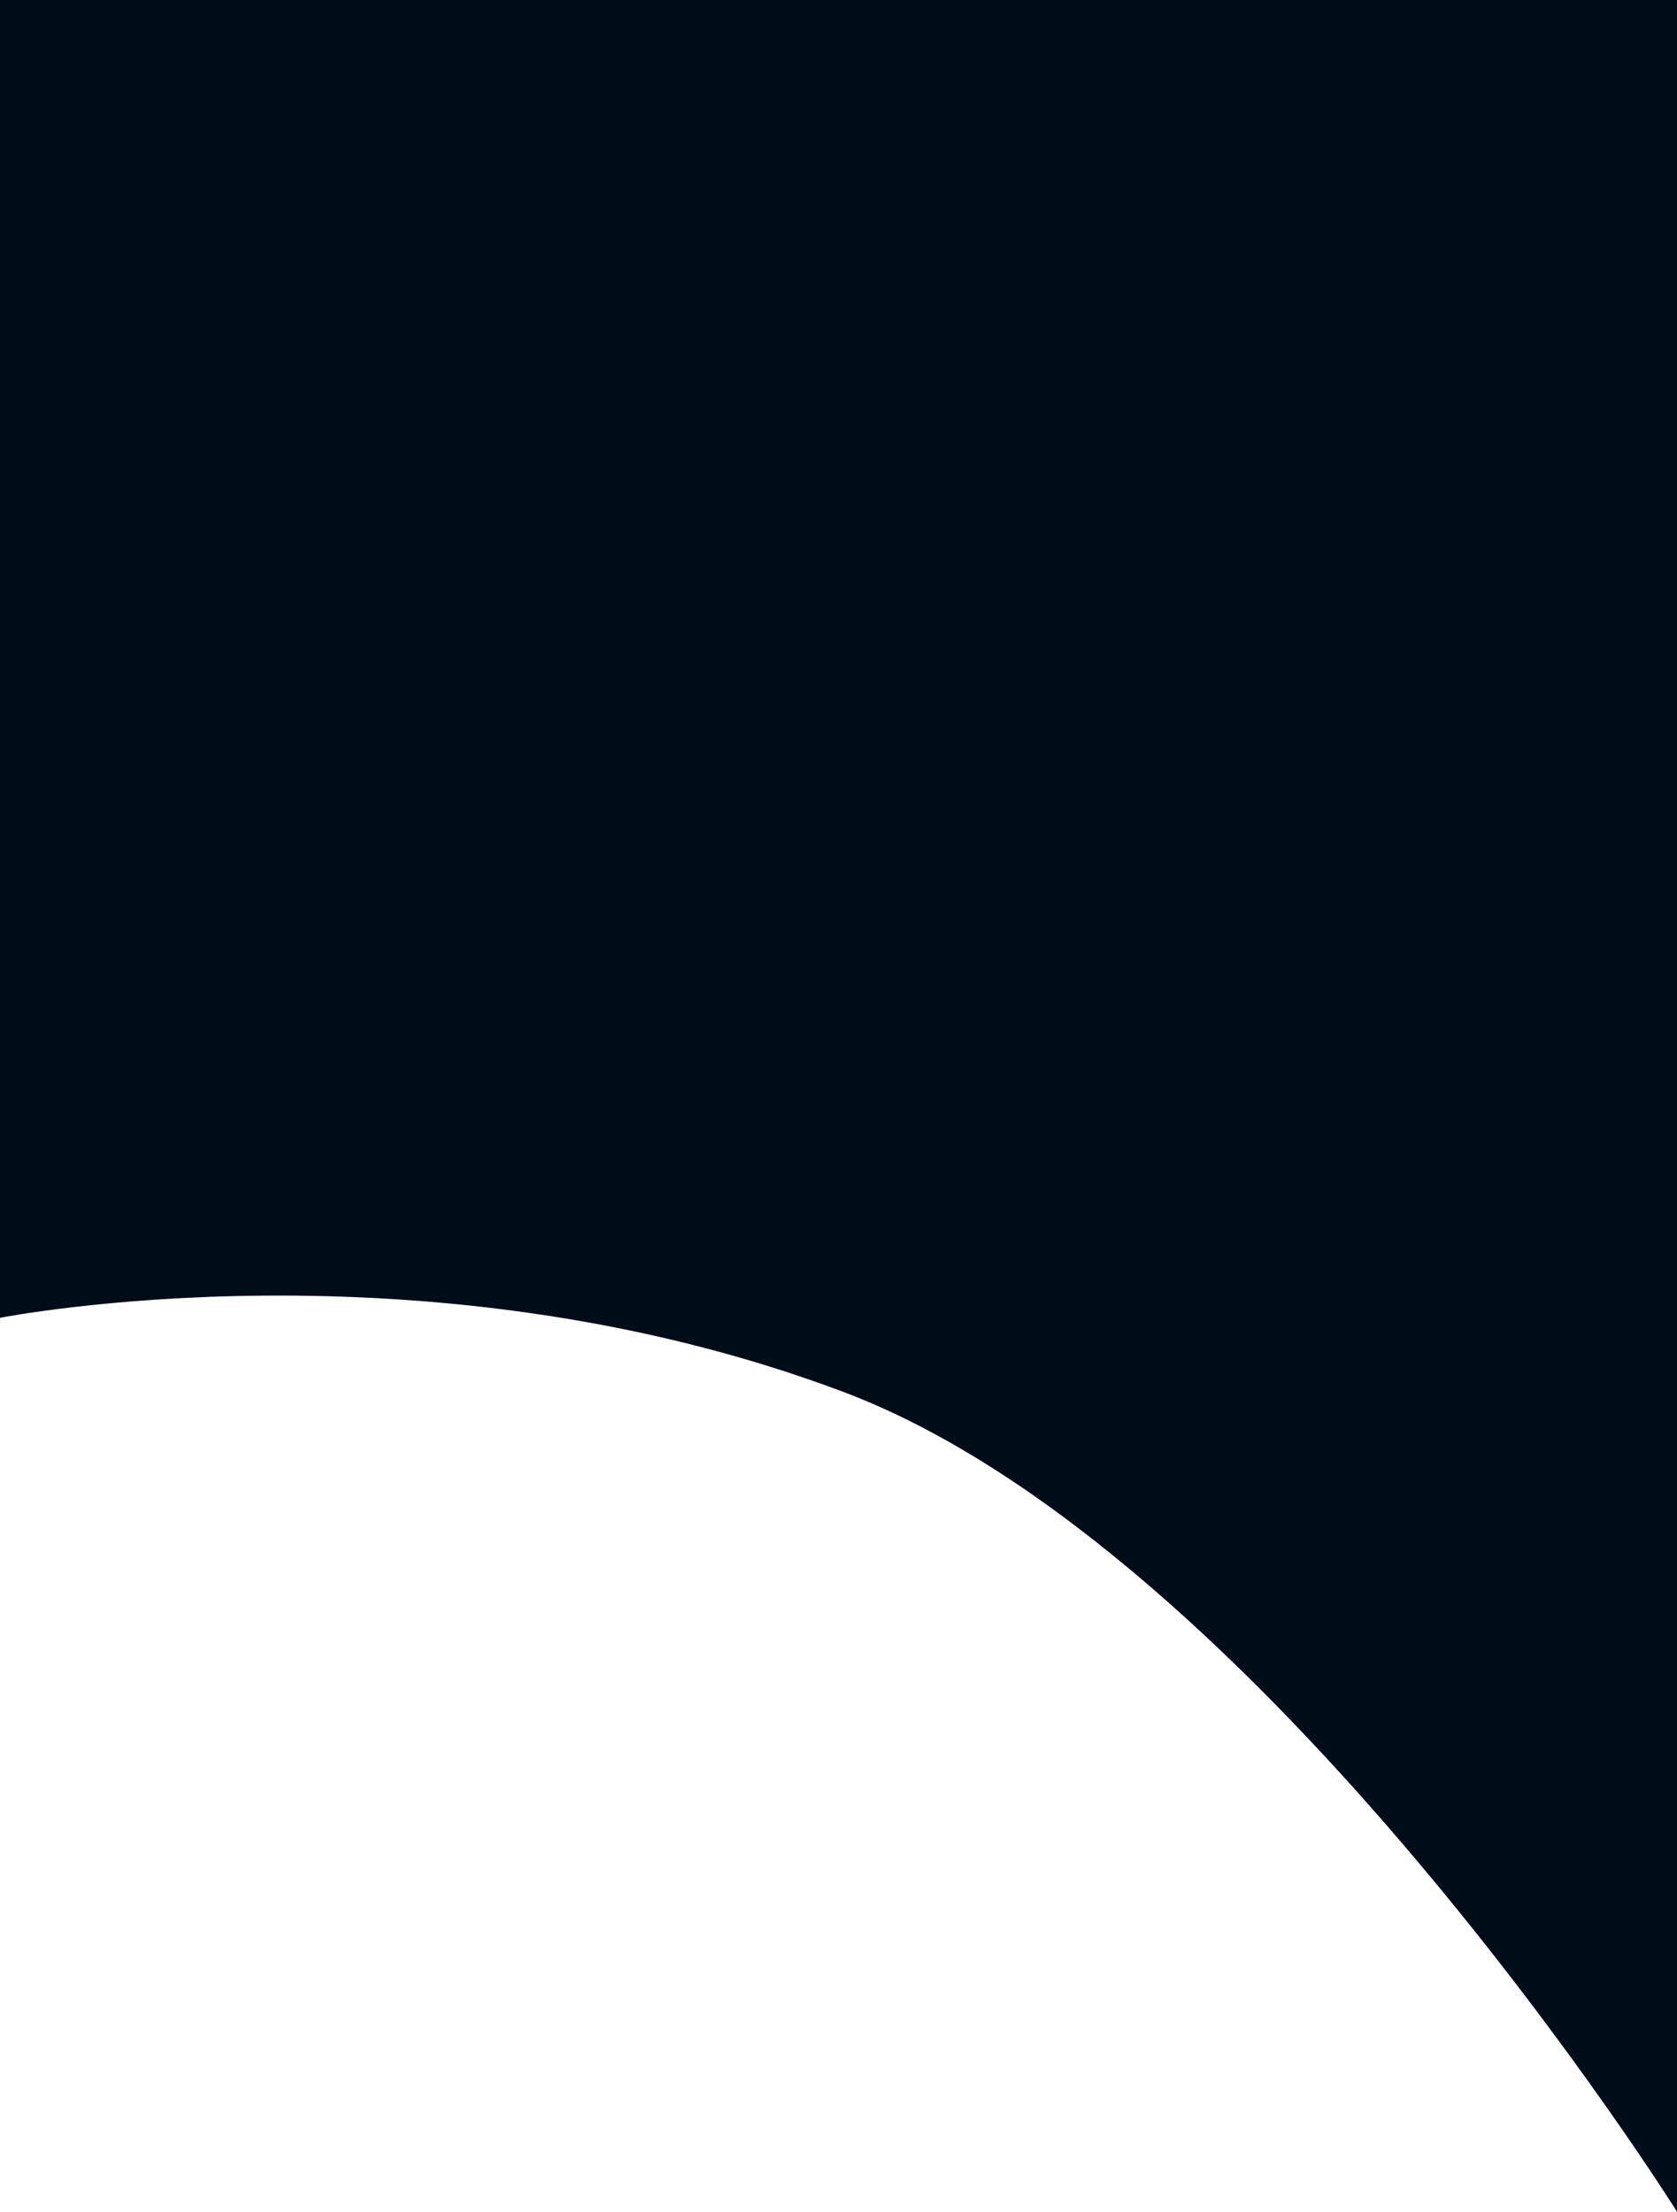 <svg xmlns="http://www.w3.org/2000/svg" width="428" height="564.547" viewBox="0 0 428 564.547">
  <path id="Trazado_17" data-name="Trazado 17" d="M12,0H440V564.547S333.995,395.384,226.995,355.194,12,336.376,12,336.376Z" transform="translate(-12)" fill="#000c18"/>
</svg>
